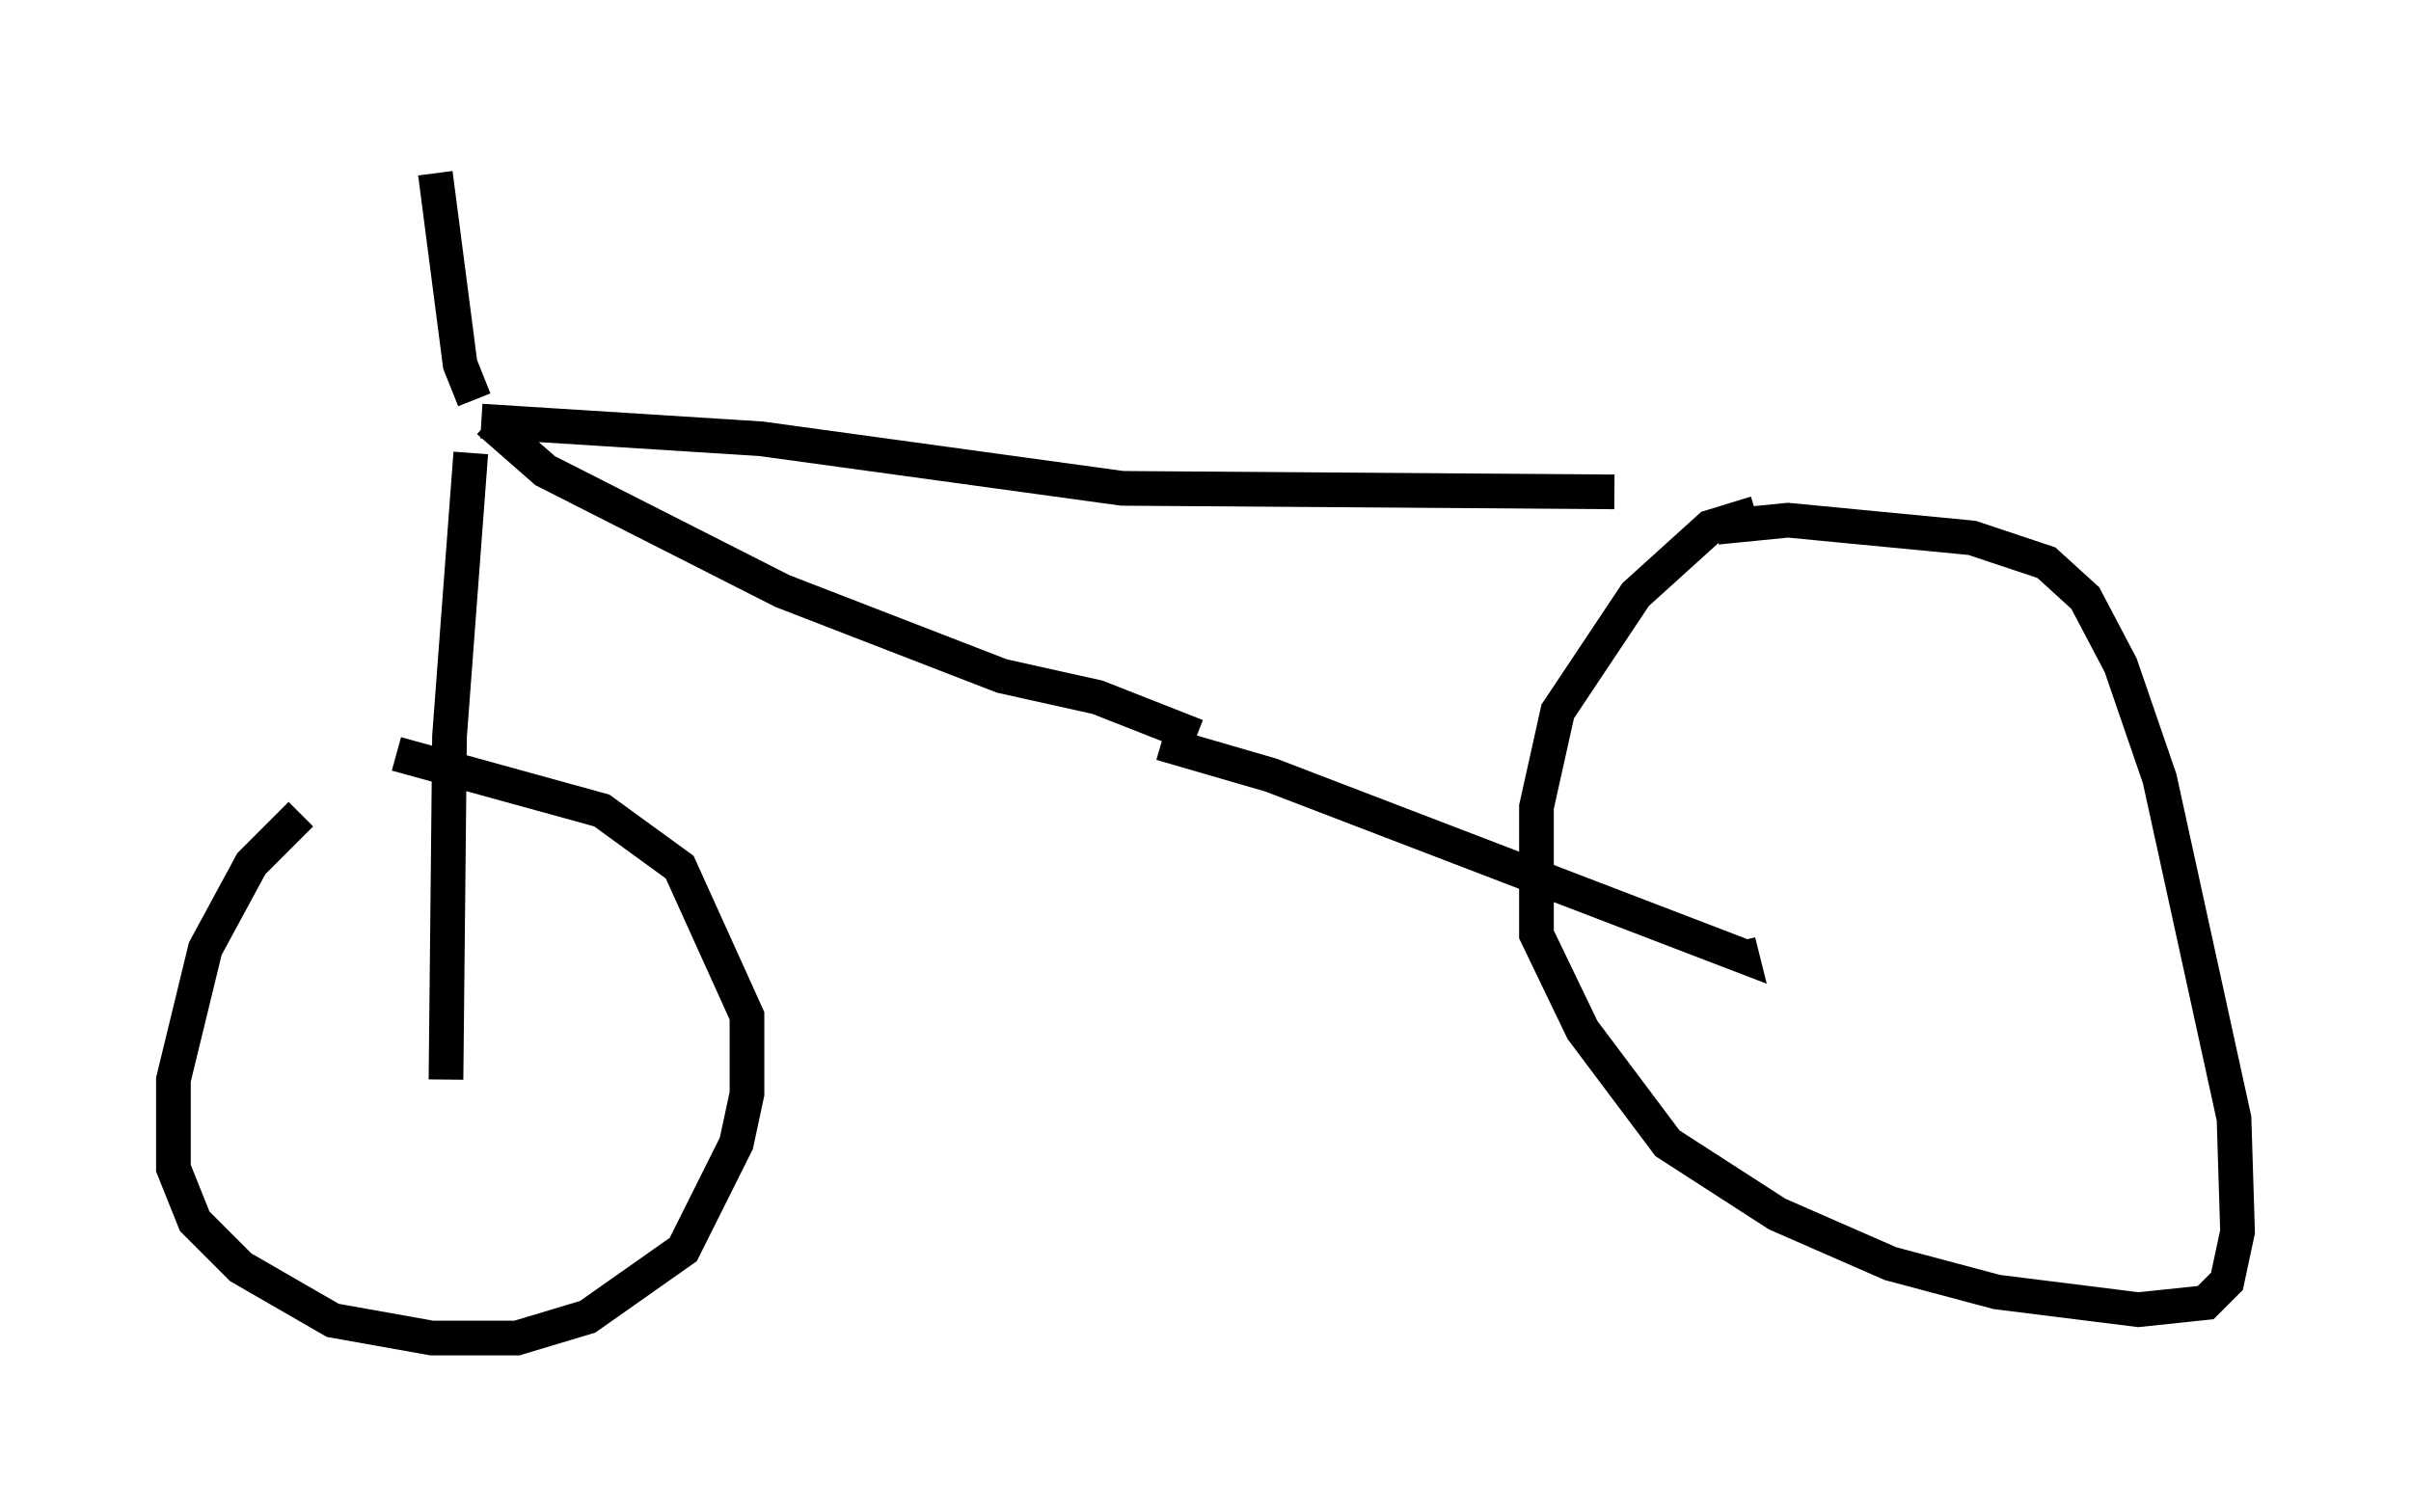 <?xml version="1.0" encoding="utf-8" ?>
<svg baseProfile="full" height="43.586" version="1.1" width="69.515" xmlns="http://www.w3.org/2000/svg" xmlns:ev="http://www.w3.org/2001/xml-events" xmlns:xlink="http://www.w3.org/1999/xlink"><defs /><rect fill="white" height="43.586" width="69.515" x="0" y="0" /><path d="M12.146, 22.048 m-3.471, 1.429 l-1.429, 1.429 -1.327, 2.45 l-0.919, 3.777 0.0, 2.552 l0.613, 1.531 1.327, 1.327 l2.654, 1.531 2.858, 0.51 l2.45, 0.0 2.042, -0.613 l2.756, -1.94 1.531, -3.063 l0.306, -1.429 0.0, -2.246 l-1.94, -4.288 -2.246, -1.633 l-5.921, -1.633 m1.429, 9.392 l0.102, -9.902 0.613, -8.167 m0.51, -0.919 l1.633, 1.429 6.84, 3.471 l6.329, 2.45 2.756, 0.613 l2.858, 1.123 m-20.621, -9.086 l8.065, 0.51 10.413, 1.429 l14.19, 0.102 m-13.067, 7.248 l3.165, 0.919 13.577, 5.206 l-0.102, -0.408 m0.51, -12.352 l-1.327, 0.408 -2.144, 1.94 l-2.246, 3.369 -0.613, 2.756 l0.0, 3.675 1.327, 2.756 l2.45, 3.267 3.165, 2.042 l3.267, 1.429 3.063, 0.817 l4.083, 0.51 1.94, -0.204 l0.613, -0.613 0.306, -1.429 l-0.102, -3.267 -2.144, -9.8 l-1.123, -3.267 -1.021, -1.94 l-1.123, -1.021 -2.144, -0.715 l-5.308, -0.51 -2.042, 0.204 m-35.832, -3.675 l-0.408, -1.021 -0.715, -5.513 " fill="none" stroke="black" stroke-width="1" /></svg>